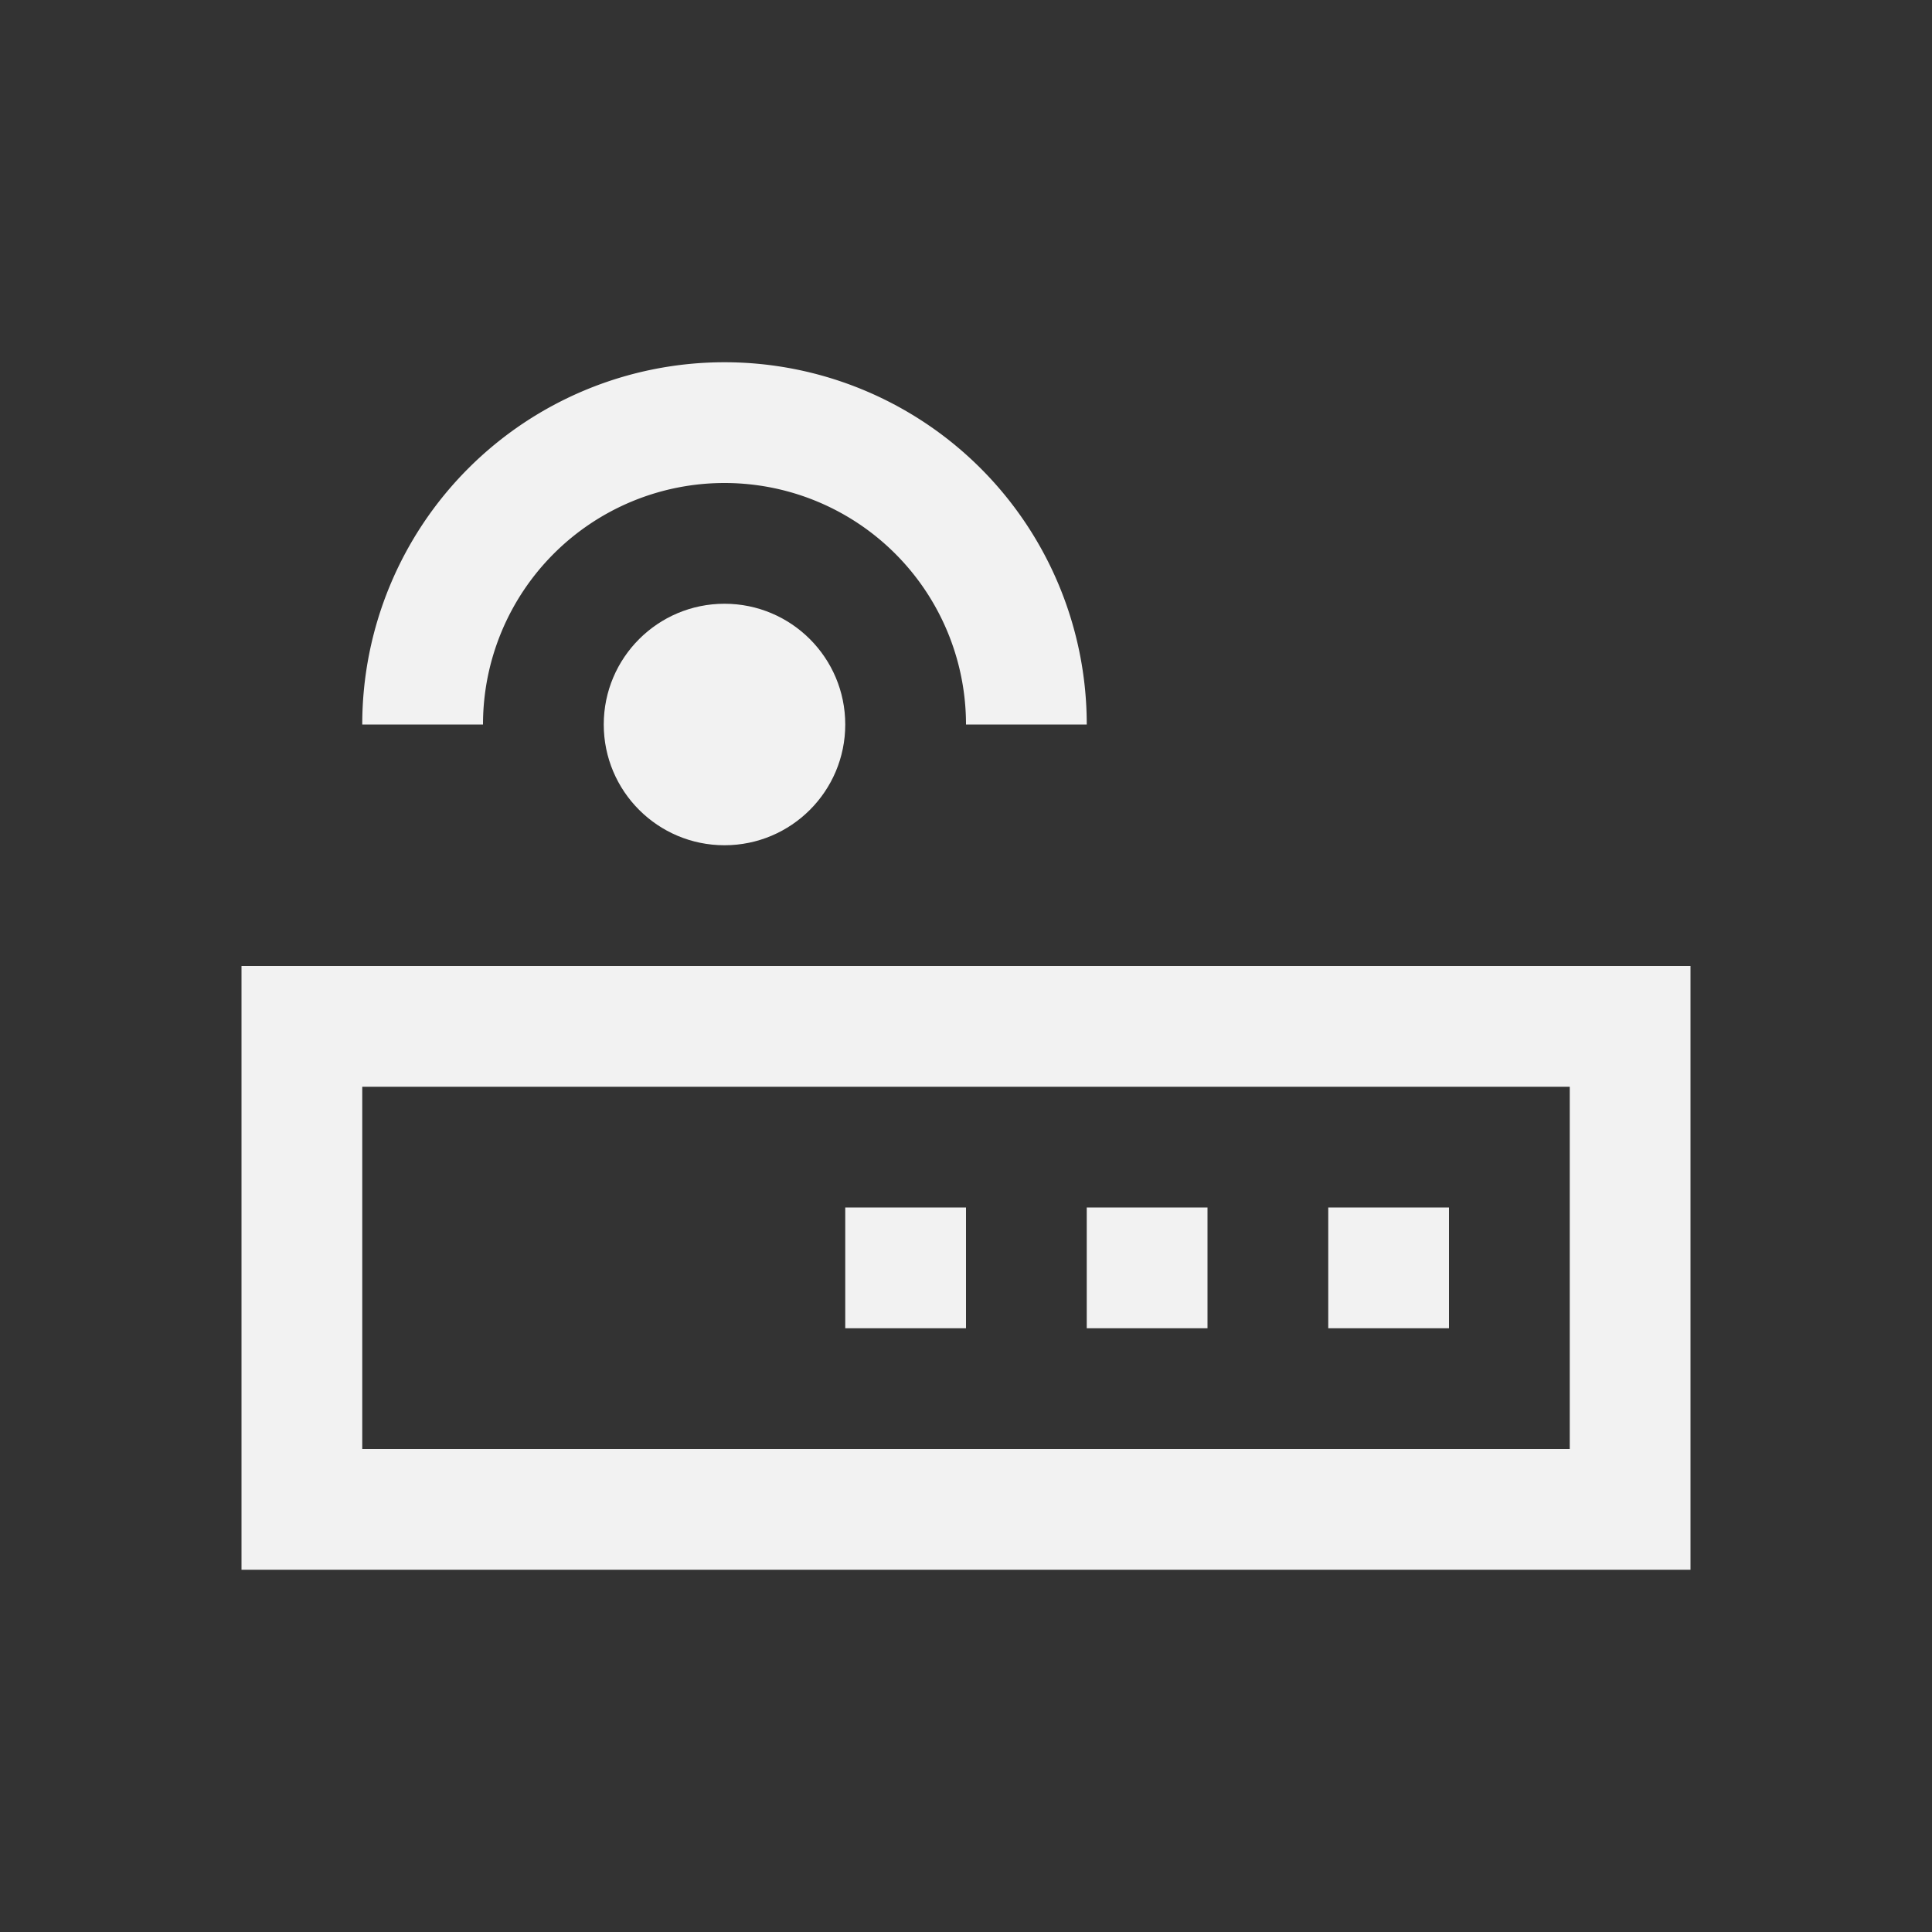 <?xml version="1.0" encoding="UTF-8" standalone="no"?>
<!-- Created with Inkscape (http://www.inkscape.org/) -->

<svg
   xmlns:dc="http://purl.org/dc/elements/1.1/"
   xmlns:cc="http://creativecommons.org/ns#"
   xmlns:rdf="http://www.w3.org/1999/02/22-rdf-syntax-ns#"
   xmlns:svg="http://www.w3.org/2000/svg"
   xmlns="http://www.w3.org/2000/svg"
   xmlns:sodipodi="http://sodipodi.sourceforge.net/DTD/sodipodi-0.dtd"
   xmlns:inkscape="http://www.inkscape.org/namespaces/inkscape"
   width="16"
   height="16"
   id="svg2"
   version="1.1"
   inkscape:version="0.91 r13725"
   viewBox="0 0 16 16"
   sodipodi:docname="network-modem.svg">
  <rect x="0" y="0" width="16" height="16" fill="#333333" stroke="none"/>
  <defs
     id="defs4" />
  <sodipodi:namedview
     id="base"
     pagecolor="#ffffff"
     bordercolor="#666666"
     borderopacity="1.0"
     inkscape:pageopacity="0.0"
     inkscape:pageshadow="2"
     inkscape:zoom="22.627417"
     inkscape:cx="14.443112"
     inkscape:cy="8.1846389"
     inkscape:document-units="px"
     inkscape:current-layer="layer1"
     showgrid="true"
     inkscape:showpageshadow="false"
     borderlayer="true"
     units="px"
     inkscape:window-width="1366"
     inkscape:window-height="709"
     inkscape:window-x="-4"
     inkscape:window-y="0"
     inkscape:window-maximized="1"
     inkscape:snap-bbox="true"
     inkscape:object-nodes="true">
    <inkscape:grid
       type="xygrid"
       id="grid4062" />
    <sodipodi:guide
       position="2,14"
       orientation="12,0"
       id="guide4066" />
    <sodipodi:guide
       position="2,2"
       orientation="0,12"
       id="guide4068" />
    <sodipodi:guide
       position="14,2"
       orientation="-12,0"
       id="guide4070" />
    <sodipodi:guide
       position="14,14"
       orientation="0,-12"
       id="guide4072" />
  </sodipodi:namedview>
  <g
     inkscape:label="Capa 1"
     inkscape:groupmode="layer"
     id="layer1"
     transform="translate(0,-1036.362)">
    <circle
       style="opacity:1;fill:#f2f2f2;fill-opacity:1;stroke-linecap:round"
       id="path4154"
       cx="6"
       cy="1042.362"
       r="1" />
    <path
       style="opacity:1;fill:#f2f2f2;fill-opacity:1;stroke-linecap:round"
       d="m 6,1039.362 a 3,3 0 0 0 -3,3 l 1,0 a 2,2 0 0 1 2,-2 2,2 0 0 1 2,2 l 1,0 a 3,3 0 0 0 -3,-3 z"
       id="path4156"
       inkscape:connector-curvature="0" />
    <path
       style="opacity:1;fill:#f2f2f2;fill-opacity:1;stroke-linecap:round"
       d="m 2,1044.362 0,5 12,0 0,-5 z m 1,1 10,0 0,3 -10,0 z"
       id="rect4244"
       inkscape:connector-curvature="0"
       sodipodi:nodetypes="cccccccccc" />
    <rect
       style="opacity:1;fill:#f2f2f2;fill-opacity:1;stroke-linecap:round"
       id="rect4249"
       width="1"
       height="1"
       x="11"
       y="1046.362" />
    <rect
       style="opacity:1;fill:#f2f2f2;fill-opacity:1;stroke-linecap:round"
       id="rect4251"
       width="1"
       height="1"
       x="9"
       y="1046.362" />
    <rect
       style="opacity:1;fill:#f2f2f2;fill-opacity:1;stroke-linecap:round"
       id="rect4253"
       width="1"
       height="1"
       x="7"
       y="1046.362" />
  </g>
</svg>
